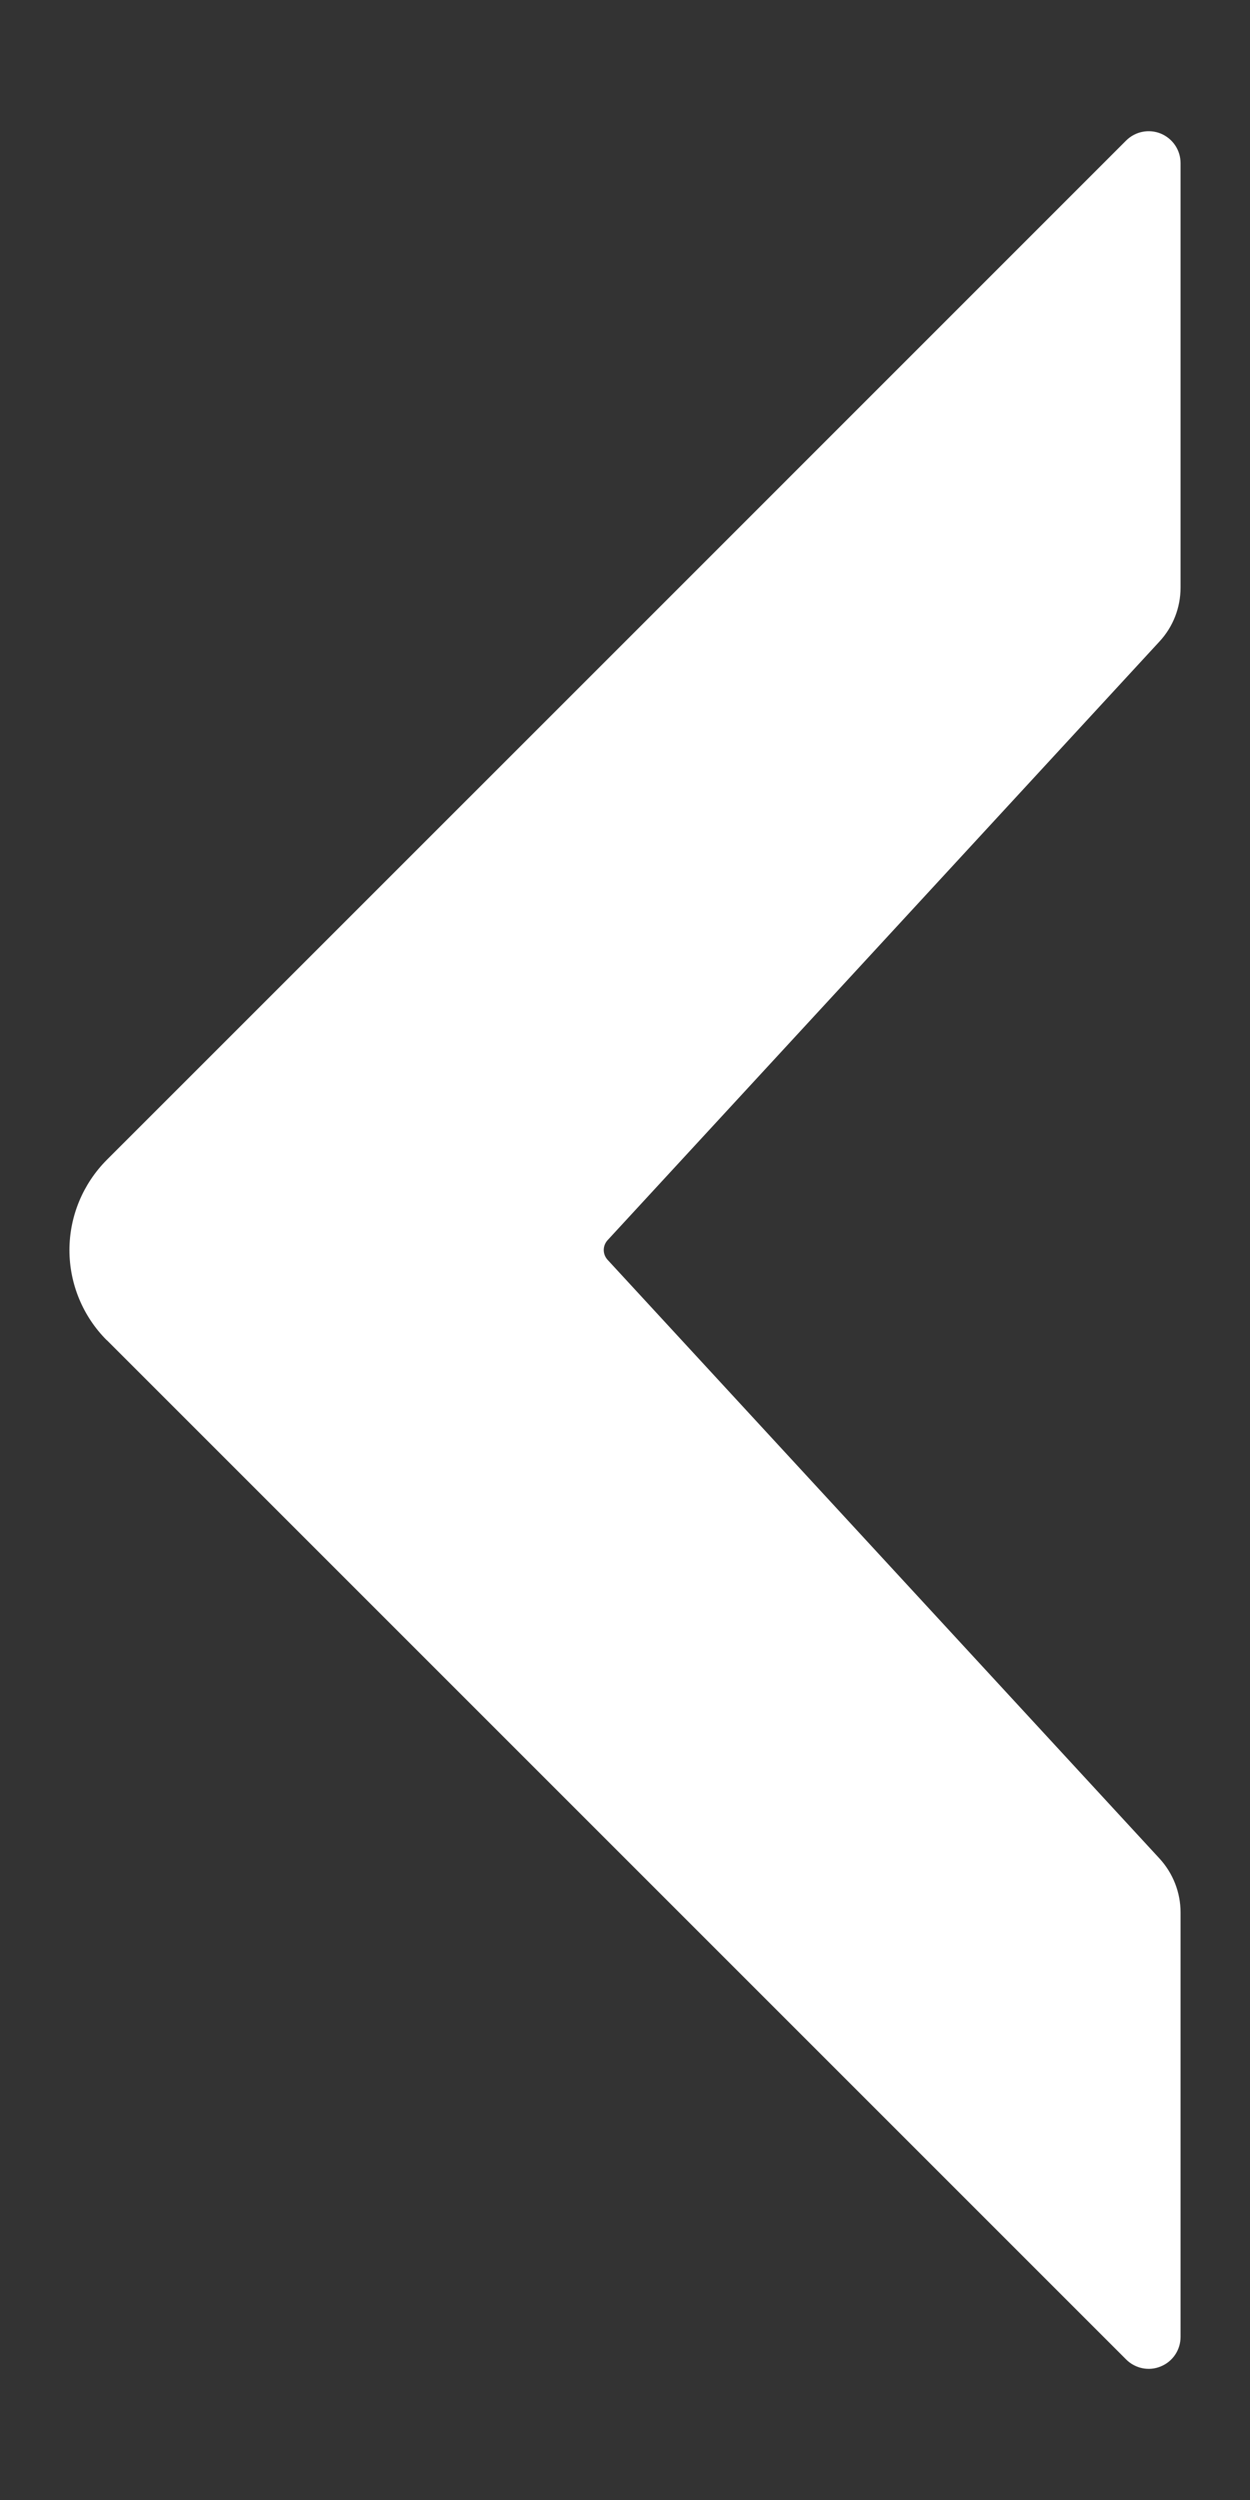 <svg xmlns="http://www.w3.org/2000/svg" width="9" height="18" viewBox="0 0 9 18" fill="none">
    <rect x="0" y="0" width="9" height="18" fill="#333333" stroke="none"/>
    <path fill-rule="evenodd" clip-rule="evenodd" d="M0.769 9.65C0.597 9.478 0.5 9.244 0.5 9.001C0.5 8.757 0.597 8.524 0.769 8.351C2.427 6.694 6.778 2.342 8.108 1.012C8.174 0.946 8.273 0.927 8.358 0.962C8.444 0.998 8.5 1.081 8.5 1.174L8.5 4.231C8.5 4.375 8.446 4.513 8.349 4.618C7.661 5.365 4.838 8.427 4.374 8.93C4.338 8.97 4.338 9.03 4.374 9.07C4.838 9.573 7.661 12.636 8.349 13.382C8.446 13.488 8.5 13.626 8.5 13.769L8.5 16.826C8.5 16.919 8.444 17.003 8.358 17.038C8.273 17.074 8.174 17.054 8.108 16.988L0.769 9.649L0.769 9.65Z" fill="white"/>
</svg>